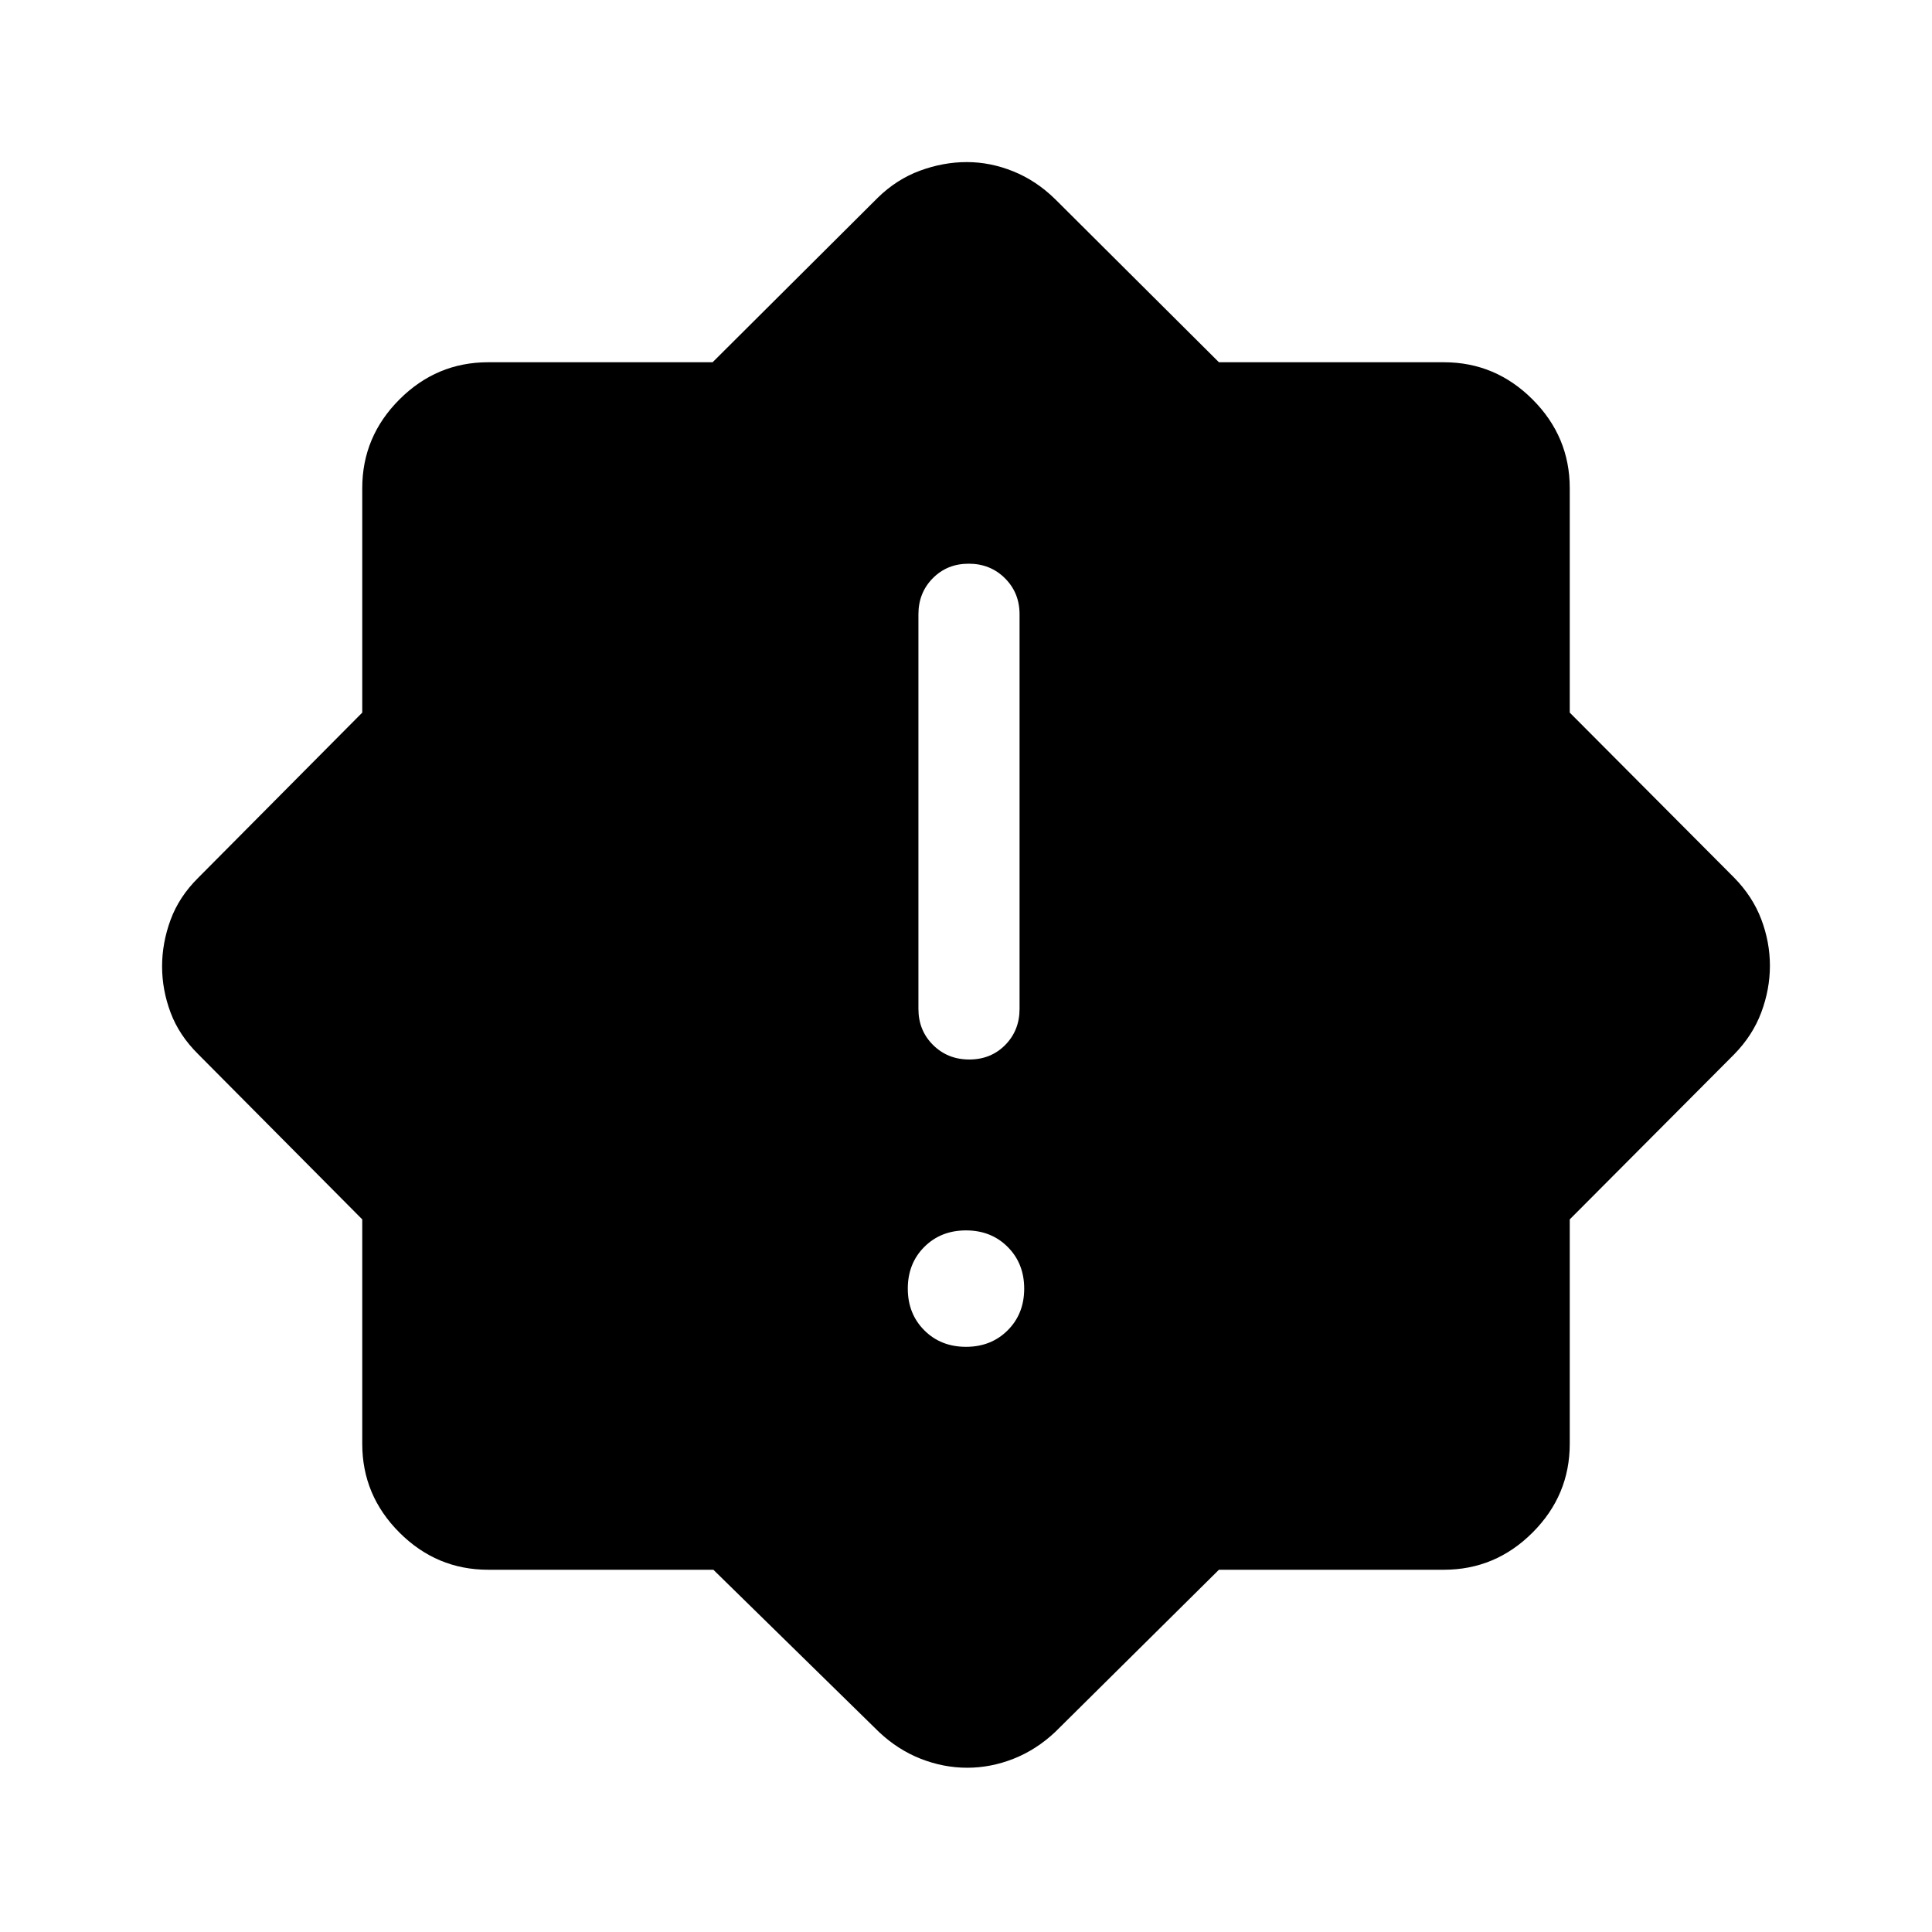 <svg xmlns="http://www.w3.org/2000/svg" height="40" viewBox="0 -960 960 960" width="40"><path d="M479.99-290.77q12.51 0 20.72-8.2 8.21-8.2 8.21-20.71 0-12.51-8.2-20.72-8.2-8.22-20.71-8.22-12.51 0-20.72 8.2-8.21 8.2-8.21 20.72 0 12.51 8.2 20.72 8.2 8.21 20.71 8.21Zm1.63-142.77q10.74 0 17.87-7.22 7.12-7.23 7.12-17.91v-196.1q0-10.68-7.26-17.9-7.26-7.23-18-7.23-10.73 0-17.86 7.23-7.13 7.22-7.13 17.9v196.1q0 10.68 7.26 17.91 7.27 7.22 18 7.22ZM354.47-180H242.56q-25.6 0-44.08-18.48Q180-216.96 180-242.56v-111.53l-81.49-82.06q-9.51-9.4-13.74-20.69-4.23-11.29-4.23-22.96 0-11.68 4.23-23.17 4.23-11.48 13.74-20.88L180-605.91v-111.53q0-25.6 18.48-44.08Q216.96-780 242.56-780h111.53l82.06-81.74q9.36-9.16 20.96-13.44 11.59-4.28 23.31-4.28 11.71 0 23.11 4.62 11.4 4.62 20.73 13.76L605.68-780h111.76q25.6 0 44.08 18.48Q780-743.04 780-717.44v111.53l81.74 82.06q9.16 9.36 13.44 20.68 4.28 11.32 4.28 23.03 0 11.7-4.28 23.17-4.28 11.46-13.44 20.82L780-354.09v111.53q0 25.6-18.48 44.08Q743.04-180 717.44-180H605.68l-81.42 80.67q-9.37 8.8-20.67 13.26-11.29 4.45-22.98 4.45-11.76 0-23.1-4.45-11.34-4.46-20.69-13.26L354.47-180Z"/></svg>